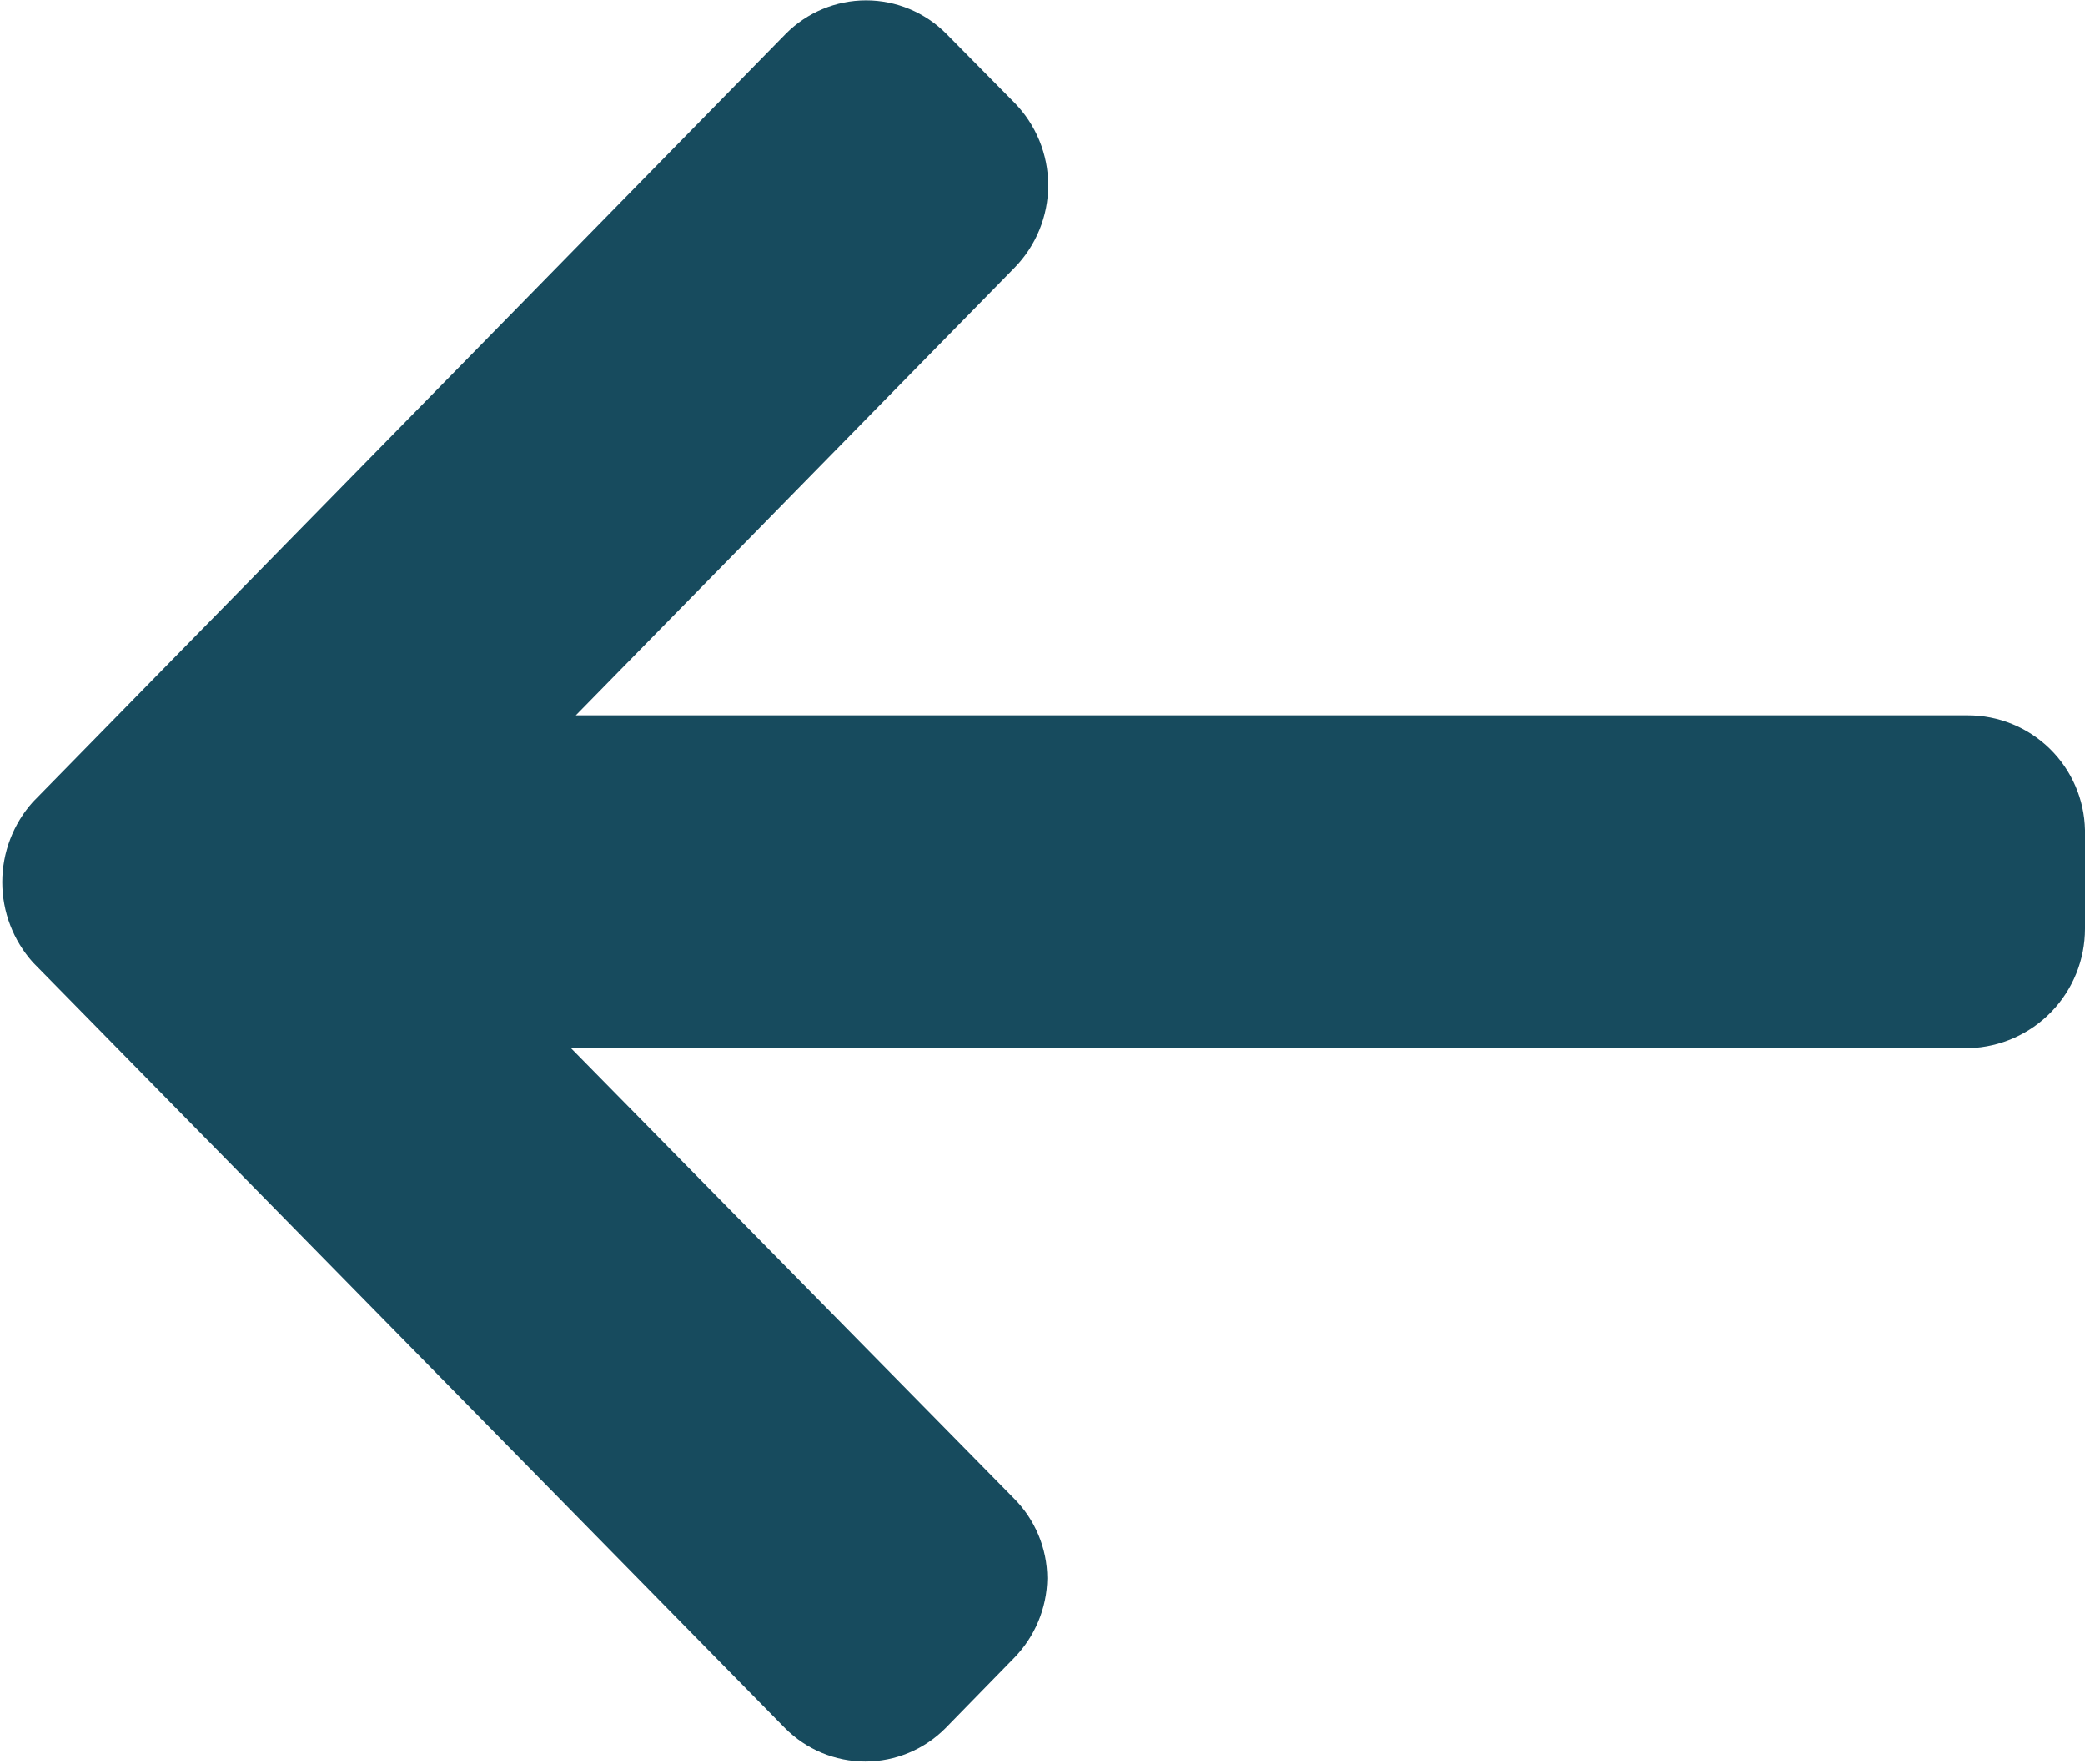 <svg id="Layer_1" data-name="Layer 1" xmlns="http://www.w3.org/2000/svg" xmlns:xlink="http://www.w3.org/1999/xlink" viewBox="0 0 26 22"><defs><style>.cls-1{fill:none;}.cls-2{clip-path:url(#clip-path);}.cls-3{clip-path:url(#clip-path-2);}.cls-4{fill:#174b5e;}</style><clipPath id="clip-path"><path class="cls-1" d="M24.54,8.92H7.18l5.47-5.58a1.47,1.47,0,0,0,0-2.06L11.8.42a1.41,1.41,0,0,0-2,0L.41,10A1.5,1.5,0,0,0,.41,12l9.38,9.55a1.41,1.41,0,0,0,2,0l.85-.87a1.45,1.45,0,0,0,.42-1,1.42,1.42,0,0,0-.42-1L7.12,13.07H24.56A1.49,1.49,0,0,0,26,11.58V10.35A1.46,1.46,0,0,0,24.54,8.92Z"/></clipPath><clipPath id="clip-path-2"><rect class="cls-1" x="-28.5" y="-43" width="414" height="896"/></clipPath></defs><g class="cls-2"><g class="cls-3"><rect class="cls-4" x="-5" y="-5" width="36" height="32"/></g></g></svg>